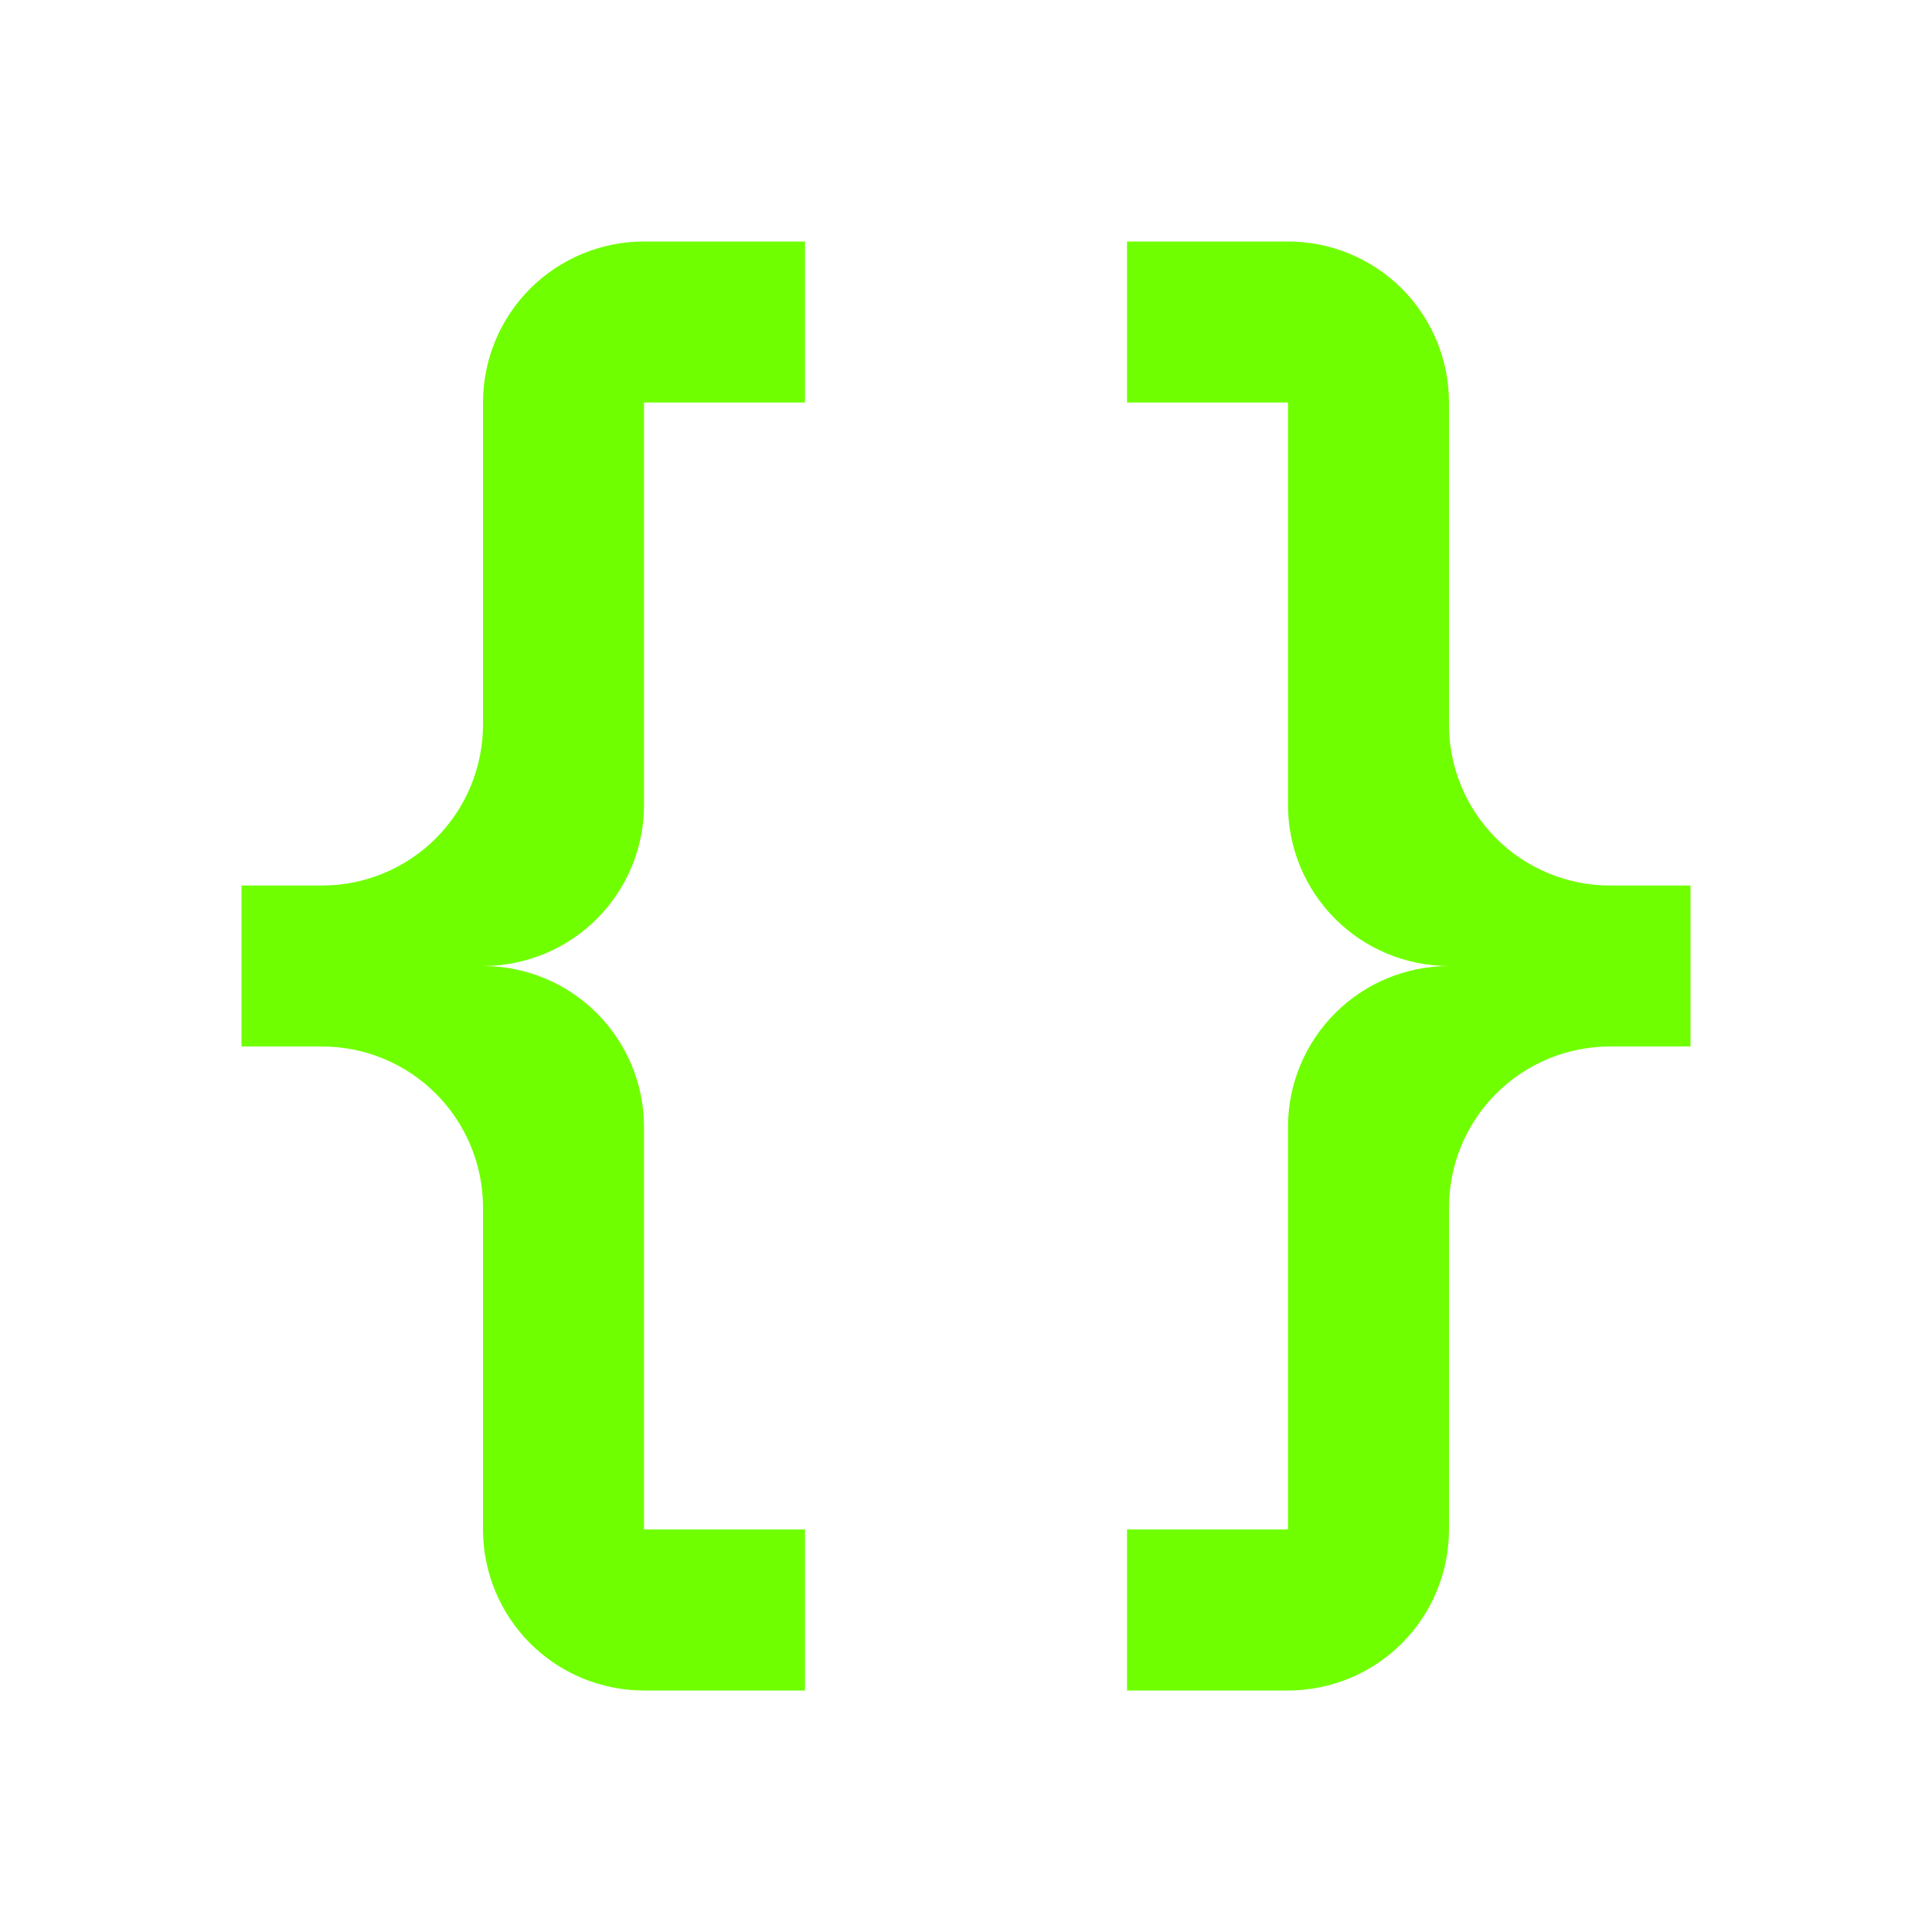 <svg width="50" height="50" viewBox="0 0 50 50" fill="none" xmlns="http://www.w3.org/2000/svg">
<g id="code-braces 1">
<path id="Vector" d="M16.667 6.25C15.562 6.25 14.502 6.689 13.72 7.47C12.939 8.252 12.5 9.312 12.5 10.417V18.75C12.5 19.855 12.061 20.915 11.28 21.696C10.498 22.478 9.438 22.917 8.333 22.917H6.25V27.083H8.333C9.438 27.083 10.498 27.522 11.28 28.304C12.061 29.085 12.5 30.145 12.5 31.25V39.583C12.5 40.688 12.939 41.748 13.72 42.53C14.502 43.311 15.562 43.75 16.667 43.75H20.833V39.583H16.667V29.167C16.667 28.062 16.228 27.002 15.446 26.22C14.665 25.439 13.605 25 12.5 25C13.605 25 14.665 24.561 15.446 23.78C16.228 22.998 16.667 21.938 16.667 20.833V10.417H20.833V6.25M33.333 6.25C34.438 6.25 35.498 6.689 36.28 7.47C37.061 8.252 37.5 9.312 37.5 10.417V18.75C37.5 19.855 37.939 20.915 38.72 21.696C39.502 22.478 40.562 22.917 41.667 22.917H43.75V27.083H41.667C40.562 27.083 39.502 27.522 38.72 28.304C37.939 29.085 37.5 30.145 37.5 31.25V39.583C37.5 40.688 37.061 41.748 36.28 42.53C35.498 43.311 34.438 43.75 33.333 43.75H29.167V39.583H33.333V29.167C33.333 28.062 33.772 27.002 34.554 26.22C35.335 25.439 36.395 25 37.5 25C36.395 25 35.335 24.561 34.554 23.78C33.772 22.998 33.333 21.938 33.333 20.833V10.417H29.167V6.25H33.333Z" fill="#70FF00"/>
</g>
</svg>
